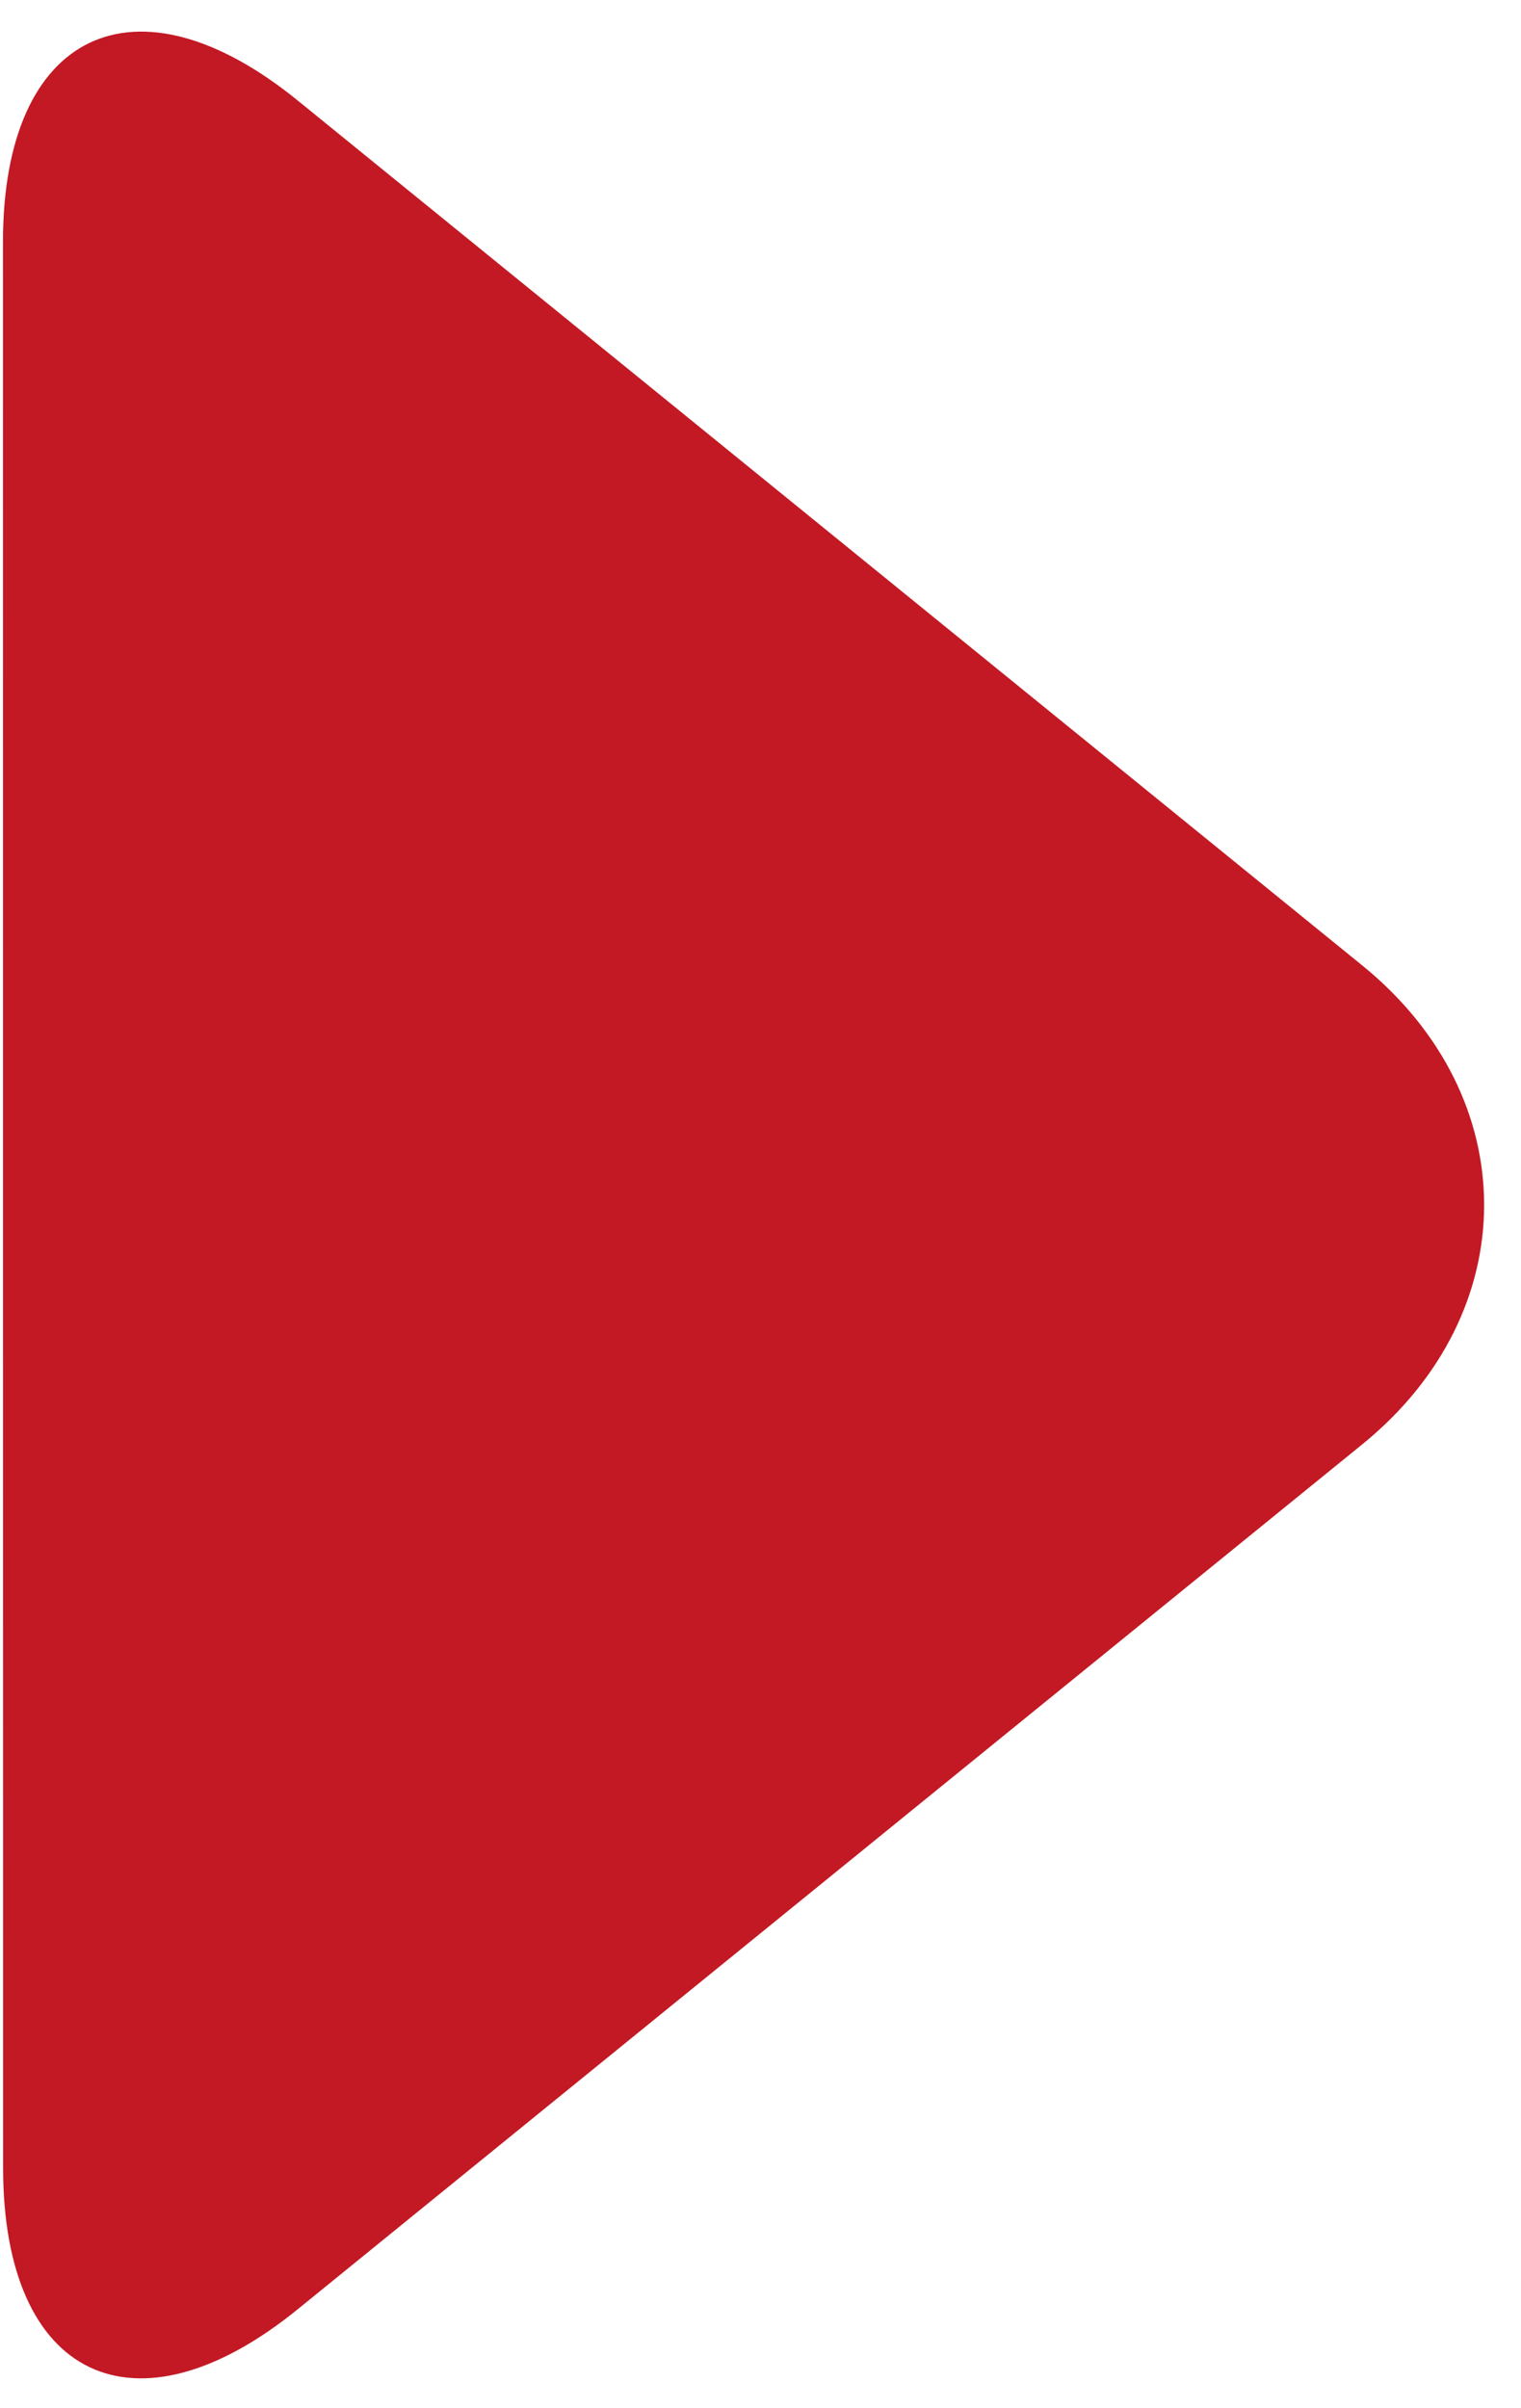 <?xml version="1.0" encoding="UTF-8"?>
<svg width="24px" height="38px" viewBox="0 0 24 38" version="1.1" xmlns="http://www.w3.org/2000/svg" xmlns:xlink="http://www.w3.org/1999/xlink">
    <!-- Generator: Sketch 41.2 (35397) - http://www.bohemiancoding.com/sketch -->
    <title>ic_mediaPlayer_medium</title>
    <desc>Created with Sketch.</desc>
    <defs></defs>
    <g id="assets" stroke="none" stroke-width="1" fill="none" fill-rule="evenodd">
        <g id="_overview_assets_measurements" transform="translate(-123, -1086)" fill="#C31924">
            <g id="--media-player" transform="translate(105, 1083)">
                <g id="ic_mediaPlayer_medium">
                    <path d="M29.983,8.392 C32.33,6.046 34.509,6.824 34.848,10.104 L37.075,31.632 C37.416,34.924 35.011,37.316 31.732,36.976 L10.206,34.749 C6.914,34.409 6.144,32.234 8.494,29.884 L29.983,8.392 Z" id="icon---play" transform="translate(22.112, 22.012) rotate(-45) translate(-22.112, -22.012) "></path>
                </g>
            </g>
        </g>
    </g>
</svg>